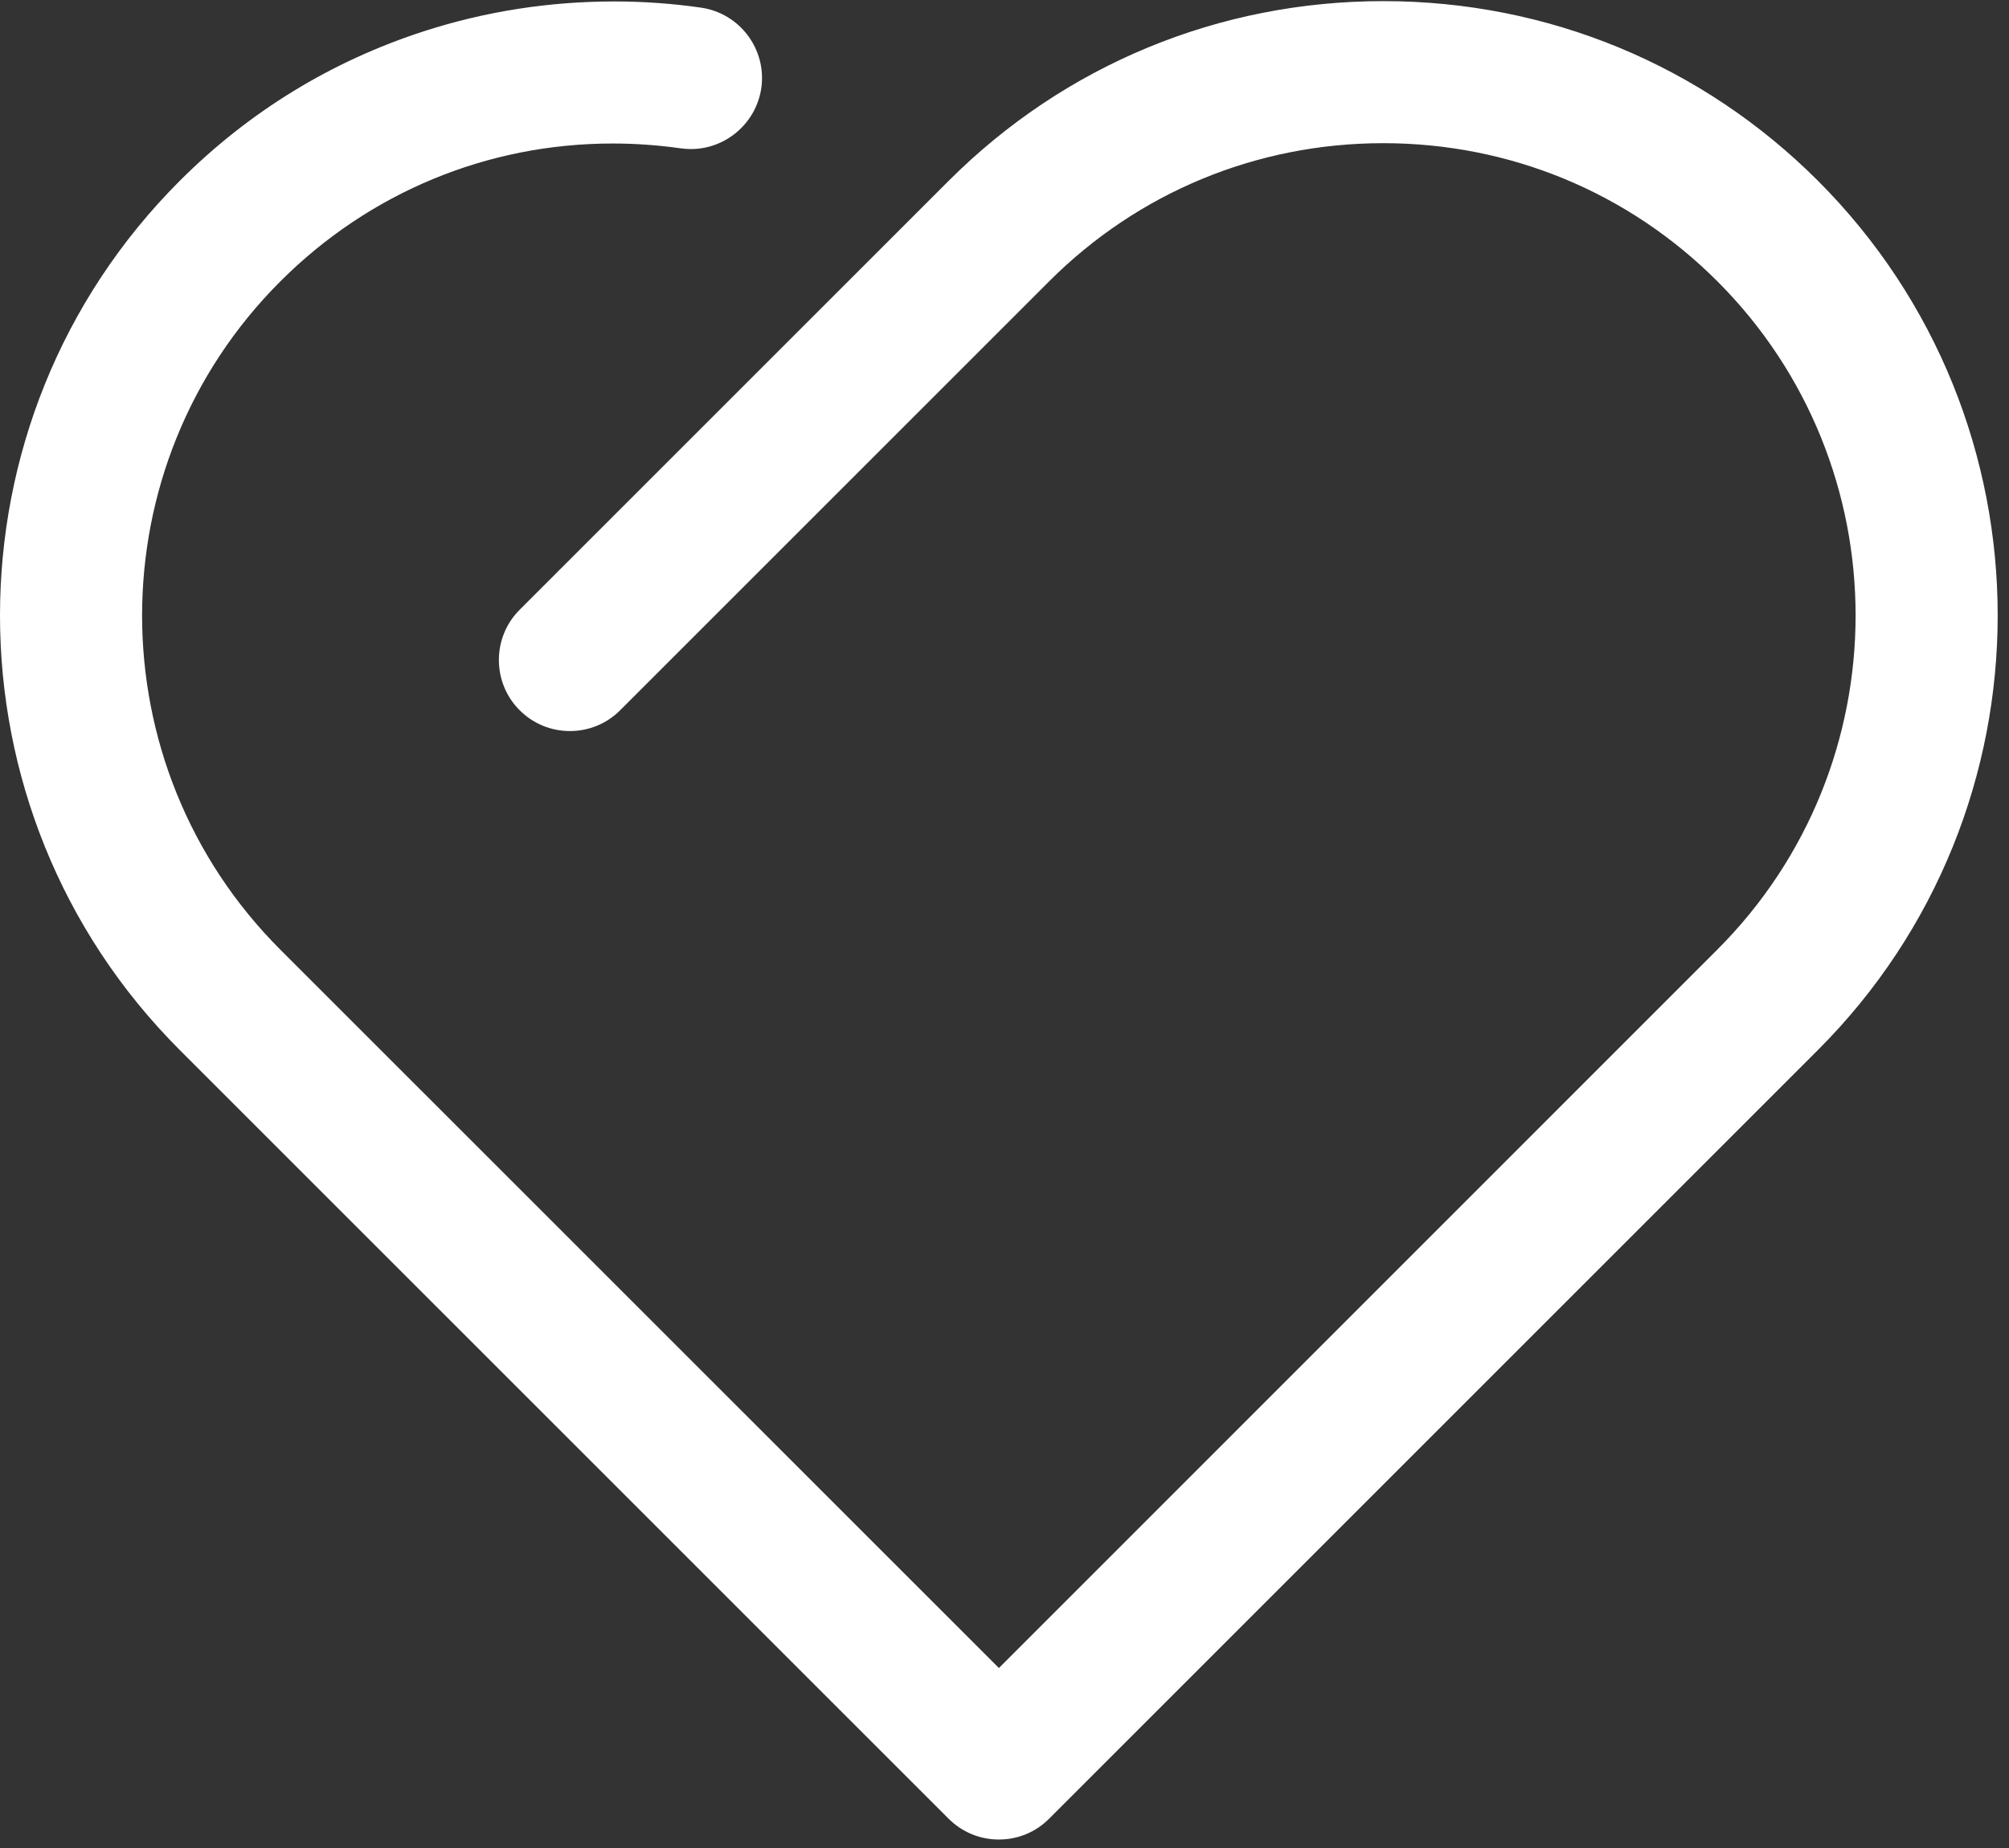 <?xml version="1.0" encoding="UTF-8"?>
<svg width="50px" height="46px" viewBox="0 0 50 46" version="1.1" xmlns="http://www.w3.org/2000/svg" xmlns:xlink="http://www.w3.org/1999/xlink">
    <rect x="0" y="0" width="50" height="46" fill="#333333" stroke="none"/>
    <!-- Generator: Sketch 44.1 (41455) - http://www.bohemiancoding.com/sketch -->
    <title>Fill 1</title>
    <desc>Created with Sketch.</desc>
    <defs></defs>
    <g id="Page-1" stroke="none" stroke-width="1" fill="none" fill-rule="evenodd">
        <g id="1366首页1-copy-2" transform="translate(-571, -88)" fill="#FFFFFF">
            <g id="Group-17" transform="translate(133, 74)">
                <path d="M483.245,18.5 C480.36,15.615 476.519,14.028 472.429,14.028 C468.338,14.028 464.495,15.617 461.61,18.502 L450.933,29.178 C450.244,29.867 450.244,30.99 450.933,31.679 C451.268,32.013 451.711,32.197 452.184,32.197 C452.656,32.197 453.101,32.014 453.435,31.679 L464.11,21.004 C466.327,18.786 469.282,17.564 472.427,17.564 C475.572,17.564 478.525,18.785 480.742,21.002 C485.329,25.588 485.329,33.048 480.742,37.636 L462.861,55.52 L444.976,37.638 C440.39,33.052 440.39,25.59 444.976,21.005 C447.189,18.792 450.127,17.572 453.248,17.572 C453.811,17.572 454.383,17.613 454.947,17.693 C455.03,17.705 455.115,17.71 455.198,17.71 C456.072,17.71 456.823,17.057 456.948,16.189 C457.084,15.223 456.409,14.327 455.444,14.19 C454.732,14.087 454.009,14.036 453.288,14.036 C451.671,14.036 450.081,14.284 448.562,14.774 C446.251,15.521 444.201,16.775 442.473,18.502 C436.509,24.466 436.509,34.174 442.474,40.137 L461.609,59.271 C461.942,59.604 462.387,59.789 462.859,59.789 C463.332,59.789 463.775,59.607 464.11,59.271 L483.244,40.137 C489.211,34.171 489.209,24.466 483.245,18.5" id="Fill-1"></path>
            </g>
        </g>
    </g>
</svg>